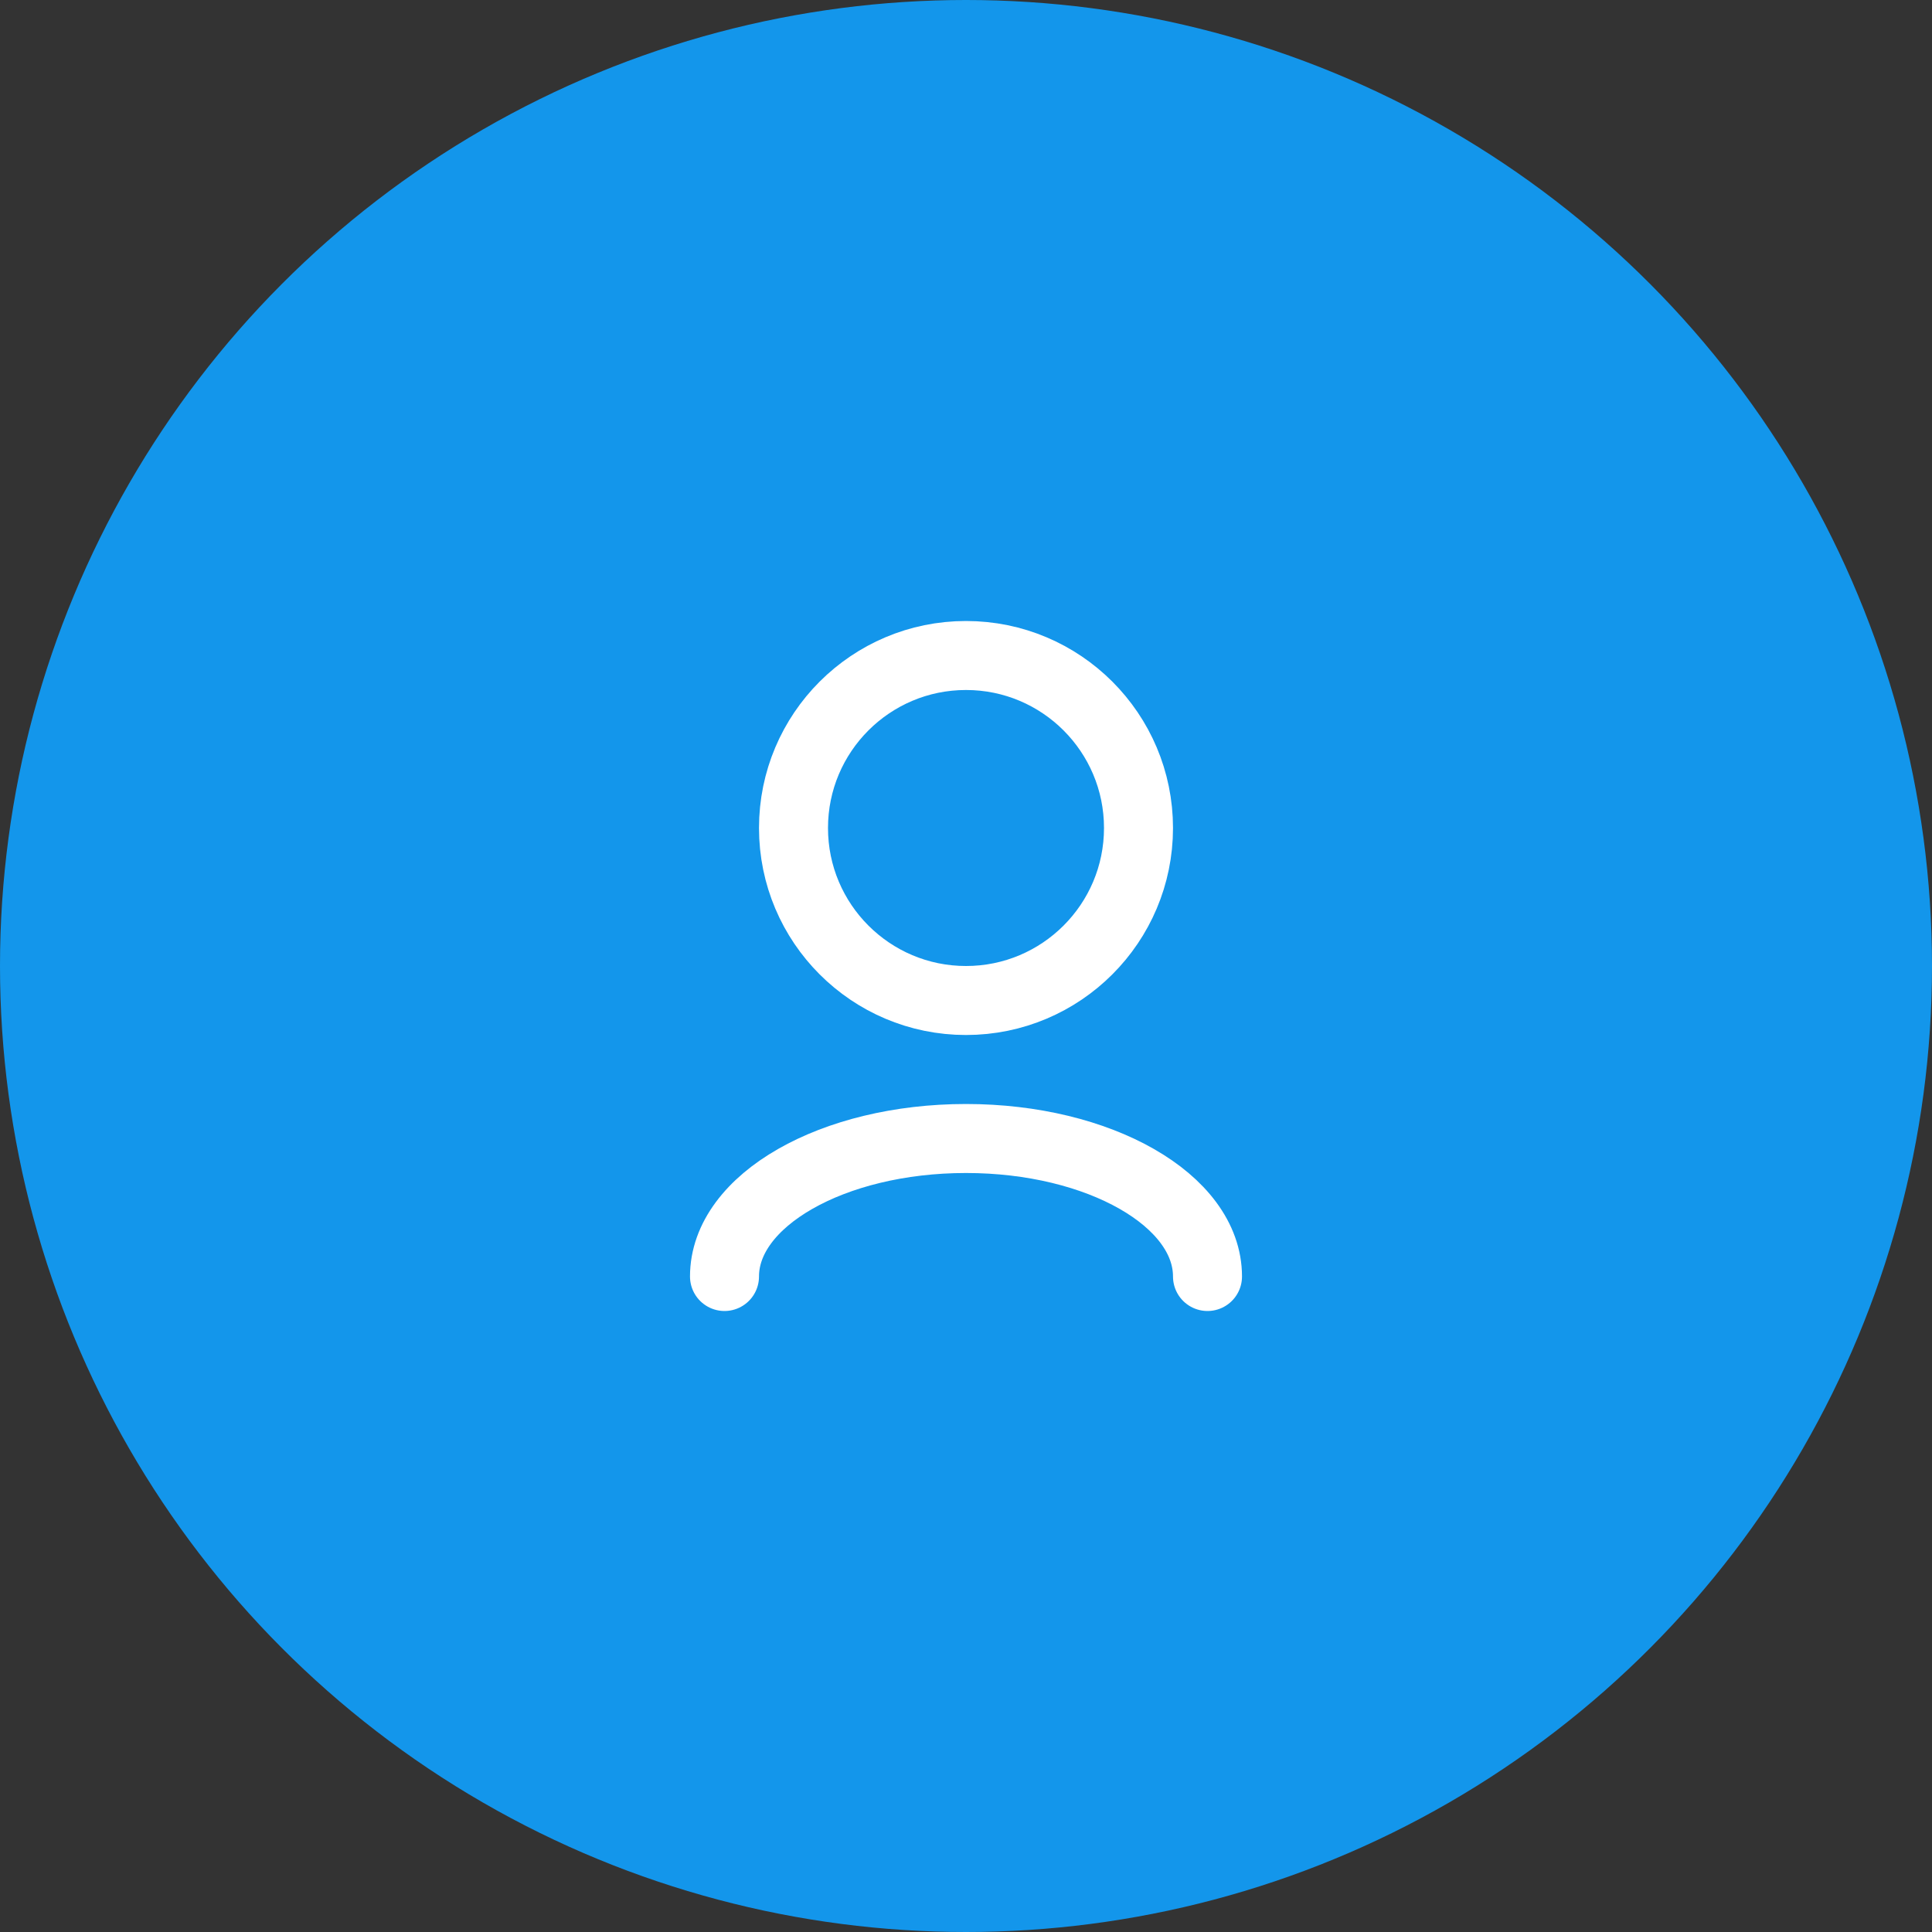 <svg width="56" height="56" viewBox="0 0 56 56" fill="none" xmlns="http://www.w3.org/2000/svg">
<rect x="0" y="0" width="56" height="56" fill="#333333" stroke="none"/>
<circle cx="28" cy="28" r="28" fill="#1396EB"/>
<path d="M21 37C21 34.791 24.134 33 28 33C31.866 33 35 34.791 35 37" stroke="white" stroke-width="2" stroke-linecap="round" stroke-linejoin="round"/>
<path d="M28 29C30.761 29 33 26.761 33 24C33 21.239 30.761 19 28 19C25.239 19 23 21.239 23 24C23 26.761 25.239 29 28 29Z" stroke="white" stroke-width="2" stroke-linecap="round" stroke-linejoin="round"/>
</svg>
